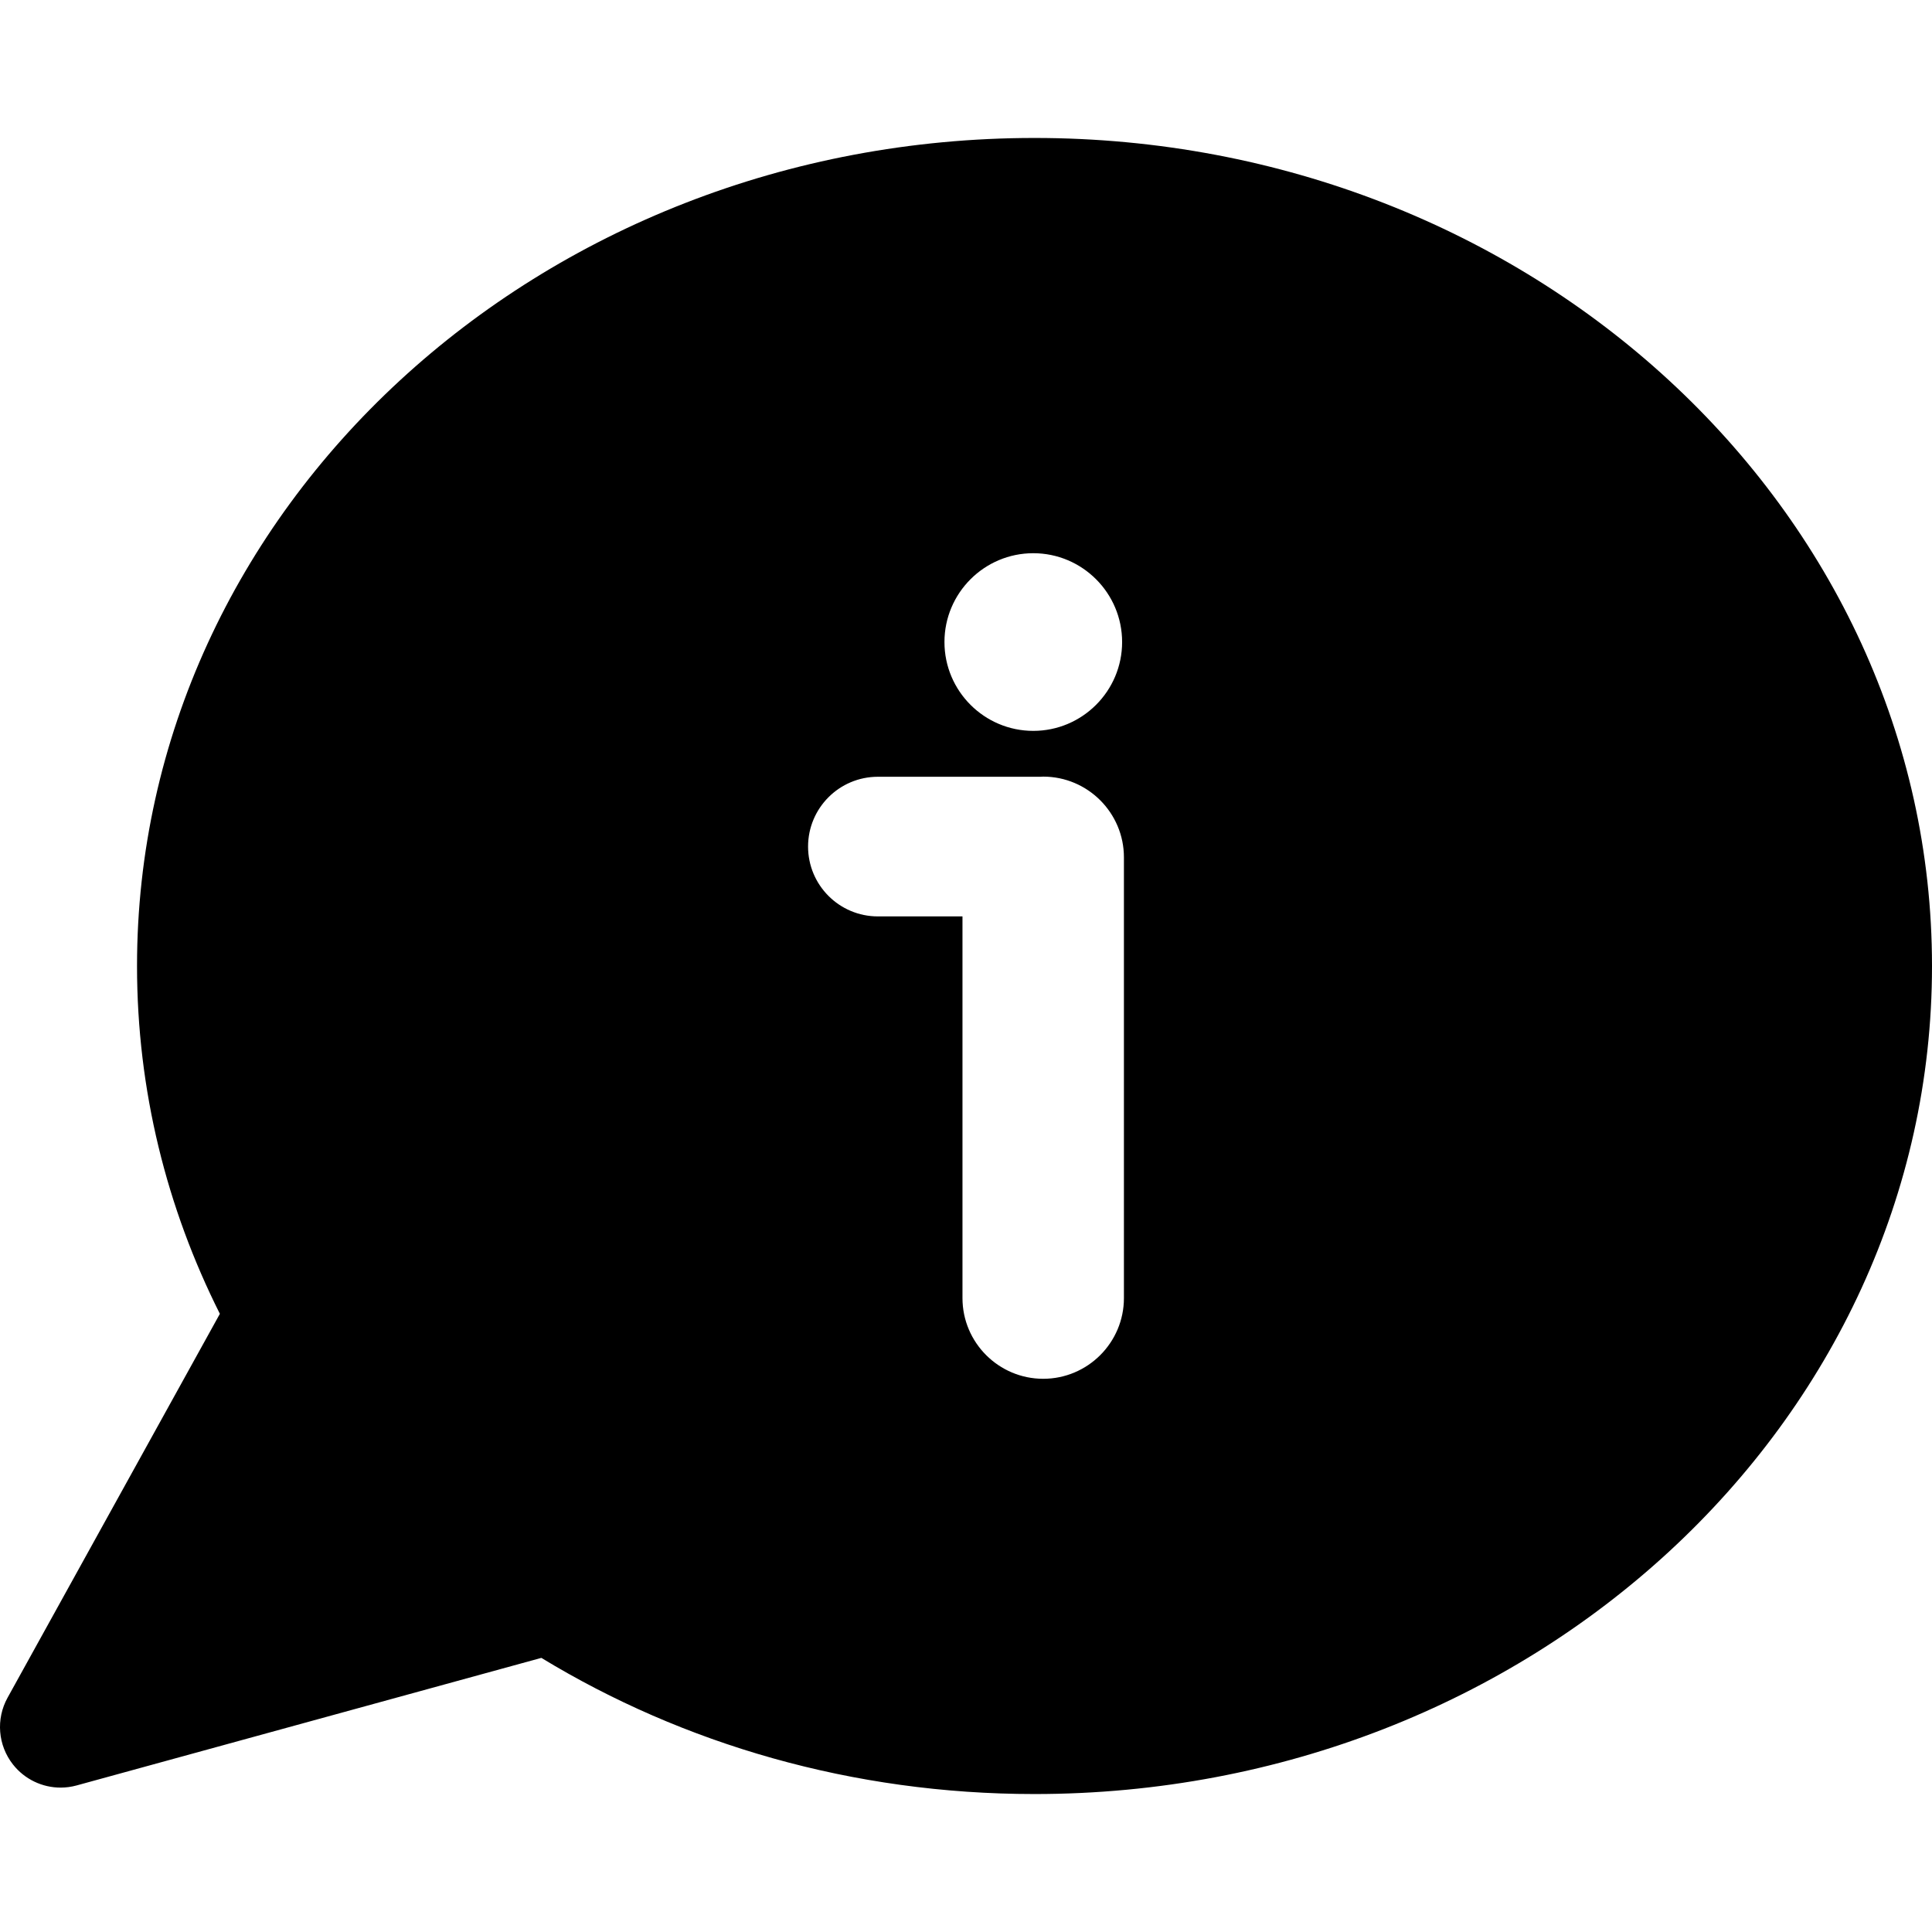 <?xml version="1.0" encoding="iso-8859-1"?>
<!-- Generator: Adobe Illustrator 16.0.0, SVG Export Plug-In . SVG Version: 6.00 Build 0)  -->
<!DOCTYPE svg PUBLIC "-//W3C//DTD SVG 1.1//EN" "http://www.w3.org/Graphics/SVG/1.1/DTD/svg11.dtd">
<svg version="1.1" id="Capa_1" xmlns="http://www.w3.org/2000/svg" xmlns:xlink="http://www.w3.org/1999/xlink" x="0px" y="0px"
	 width="442.761px" height="442.762px" viewBox="0 0 442.761 442.762" style="enable-background:new 0 0 442.761 442.762;"
	 xml:space="preserve">
<g>
	<path d="M237.081,31.617c-113.594,0-205.679,84.96-205.679,189.764c0,28.473,6.809,55.473,18.986,79.711L1.735,389.064
		c-2.704,4.887-2.215,10.916,1.239,15.307c2.672,3.396,6.722,5.299,10.911,5.299c1.223,0,2.457-0.162,3.674-0.496l106.505-29.234
		c32.434,19.719,71.269,31.205,113.016,31.205c113.595,0,205.681-84.959,205.681-189.764
		C442.761,116.577,350.674,31.617,237.081,31.617z M236.801,126.781c11.227,0,20.357,9.132,20.357,20.357
		c0,11.226-9.132,20.358-20.357,20.358c-11.225,0-20.357-9.132-20.357-20.358C216.443,135.914,225.576,126.781,236.801,126.781z
		 M257.573,297.481c0,10.2-8.299,18.5-18.5,18.5s-18.5-8.3-18.5-18.5v-87.467h-19.385c-8.836,0-16-7.164-16-16s7.164-16,16-16
		h37.229c0.219-0.008,0.434-0.033,0.655-0.033c10.201,0,18.5,8.299,18.5,18.5L257.573,297.481L257.573,297.481z"/>
</g>
<g>
</g>
<g>
</g>
<g>
</g>
<g>
</g>
<g>
</g>
<g>
</g>
<g>
</g>
<g>
</g>
<g>
</g>
<g>
</g>
<g>
</g>
<g>
</g>
<g>
</g>
<g>
</g>
<g>
</g>
</svg>
